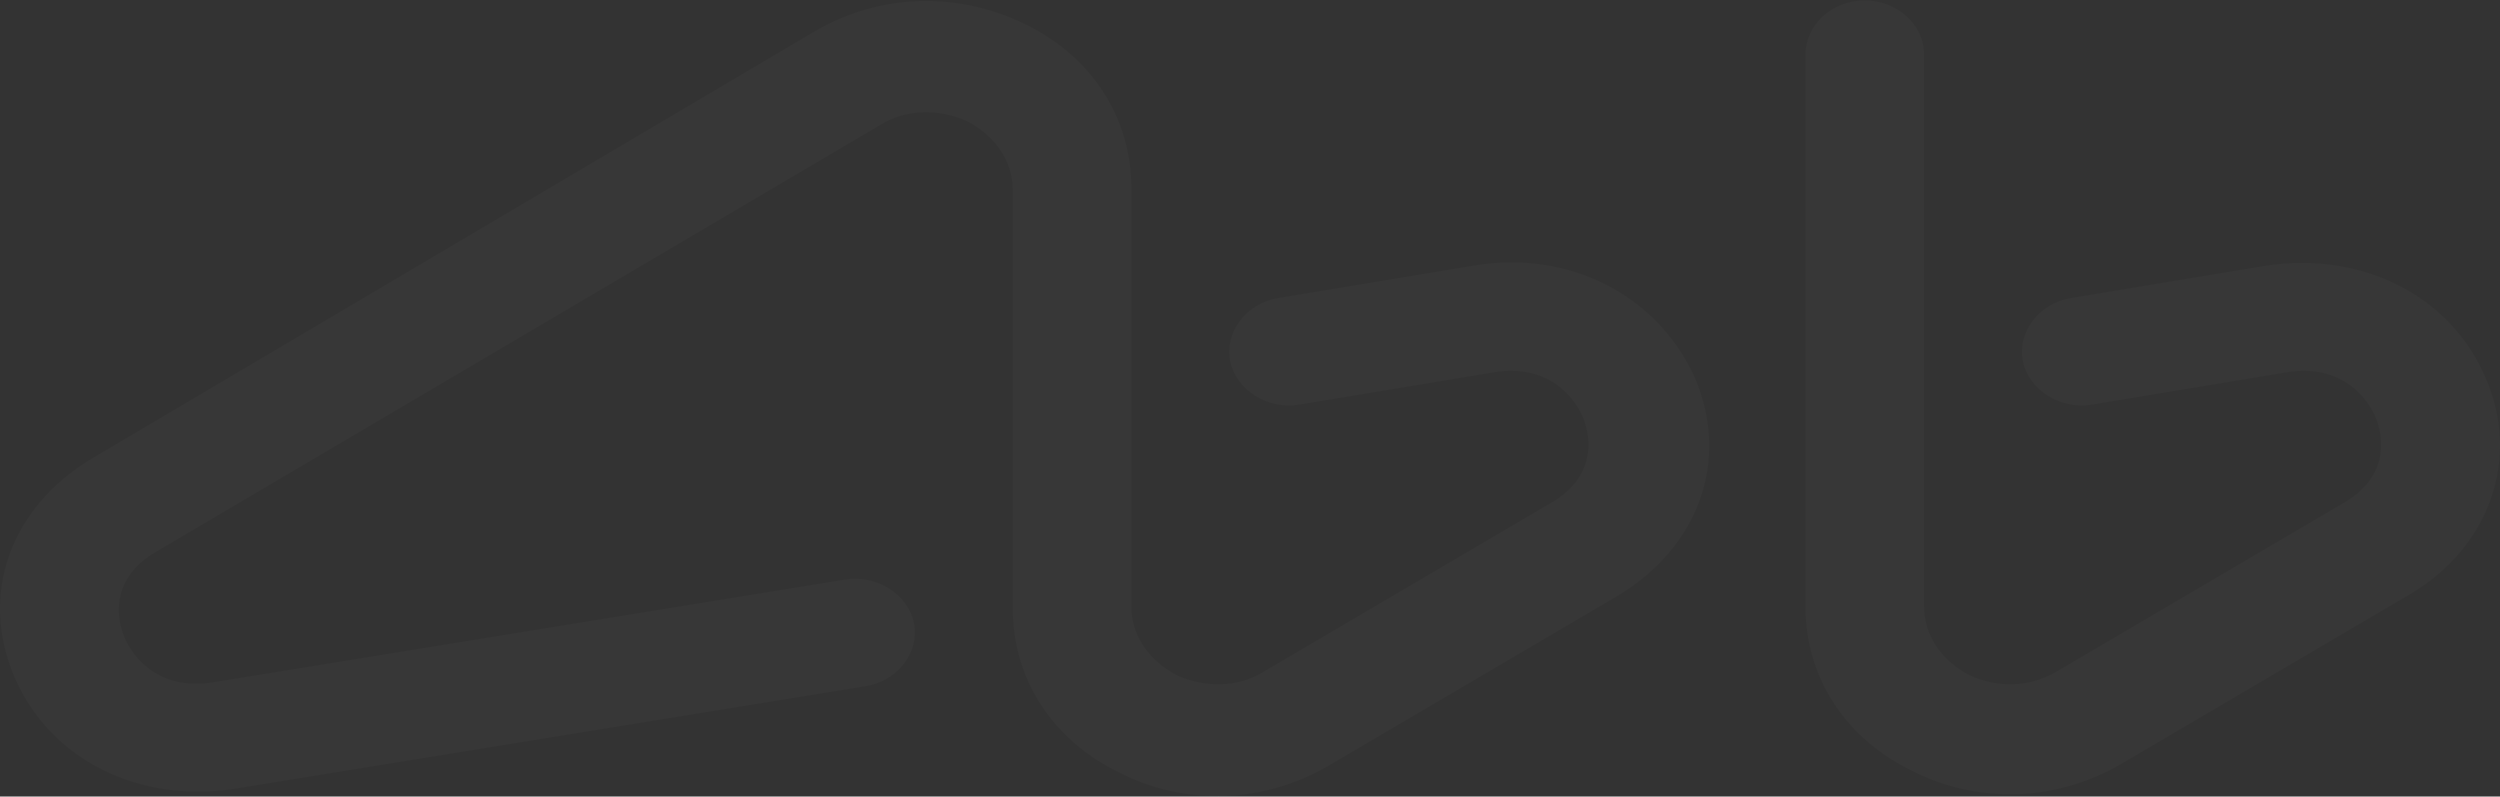 <svg width="1268" height="404" viewBox="0 0 1268 404" fill="none" xmlns="http://www.w3.org/2000/svg">
<rect x="0" y="0" width="1268" height="404" fill="#333333" stroke="none"/>
<path opacity="0.02" d="M747.287 134.741L648.026 151.214C631.984 153.959 620.955 168.601 623.963 183.243C626.971 197.885 643.013 207.951 659.055 205.206L758.316 188.734C782.379 185.073 796.416 197.885 802.432 210.697C808.448 224.423 807.445 242.726 787.393 254.622L641.008 340.643C627.974 348.88 610.929 348.88 596.892 342.474C582.855 335.153 573.831 322.341 573.831 307.699V95.391C573.831 59.702 553.779 28.587 519.689 12.115C485.599 -4.357 446.497 -3.442 413.41 15.776L46.445 232.659C5.337 257.368 -10.705 301.293 7.343 343.389C25.39 385.485 70.508 407.447 118.635 400.126L439.478 347.965C455.52 345.219 466.55 330.577 463.542 315.935C460.534 301.293 444.492 291.227 428.449 293.973L107.606 346.134C83.543 349.795 69.506 336.983 63.49 324.171C57.474 310.445 58.477 292.142 78.53 280.246L446.497 63.362C459.531 55.126 476.576 55.126 490.613 61.532C504.649 68.853 513.673 81.665 513.673 96.306V308.614C513.673 344.304 533.726 375.418 567.816 391.89C583.858 400.126 600.903 403.787 617.947 403.787C636.997 403.787 657.05 398.296 674.095 388.23L820.479 302.209C861.587 277.5 877.63 233.574 859.582 191.479C840.532 149.383 795.414 126.505 747.287 134.741ZM1260.64 191.479C1242.59 149.383 1197.47 127.42 1149.34 134.741L1050.08 151.214C1034.04 153.959 1023.01 168.601 1026.02 183.243C1029.03 197.885 1045.07 207.951 1061.11 205.206L1160.37 188.734C1184.44 185.073 1198.47 197.885 1204.49 210.697C1210.5 224.423 1209.5 242.726 1189.45 254.622L1043.06 340.643C1029.03 348.88 1012.99 348.88 998.949 342.474C984.912 335.153 975.888 322.341 975.888 307.699V27.672C975.888 12.115 961.851 0.219 945.809 0.219C928.764 0.219 915.73 13.03 915.73 27.672V307.699C915.73 343.389 935.783 374.503 969.872 390.975C985.914 399.211 1002.96 402.872 1020 402.872C1039.05 402.872 1059.11 397.381 1076.15 387.315L1222.54 301.293C1262.64 277.5 1278.68 232.659 1260.64 191.479Z" fill="white"/>
</svg>
